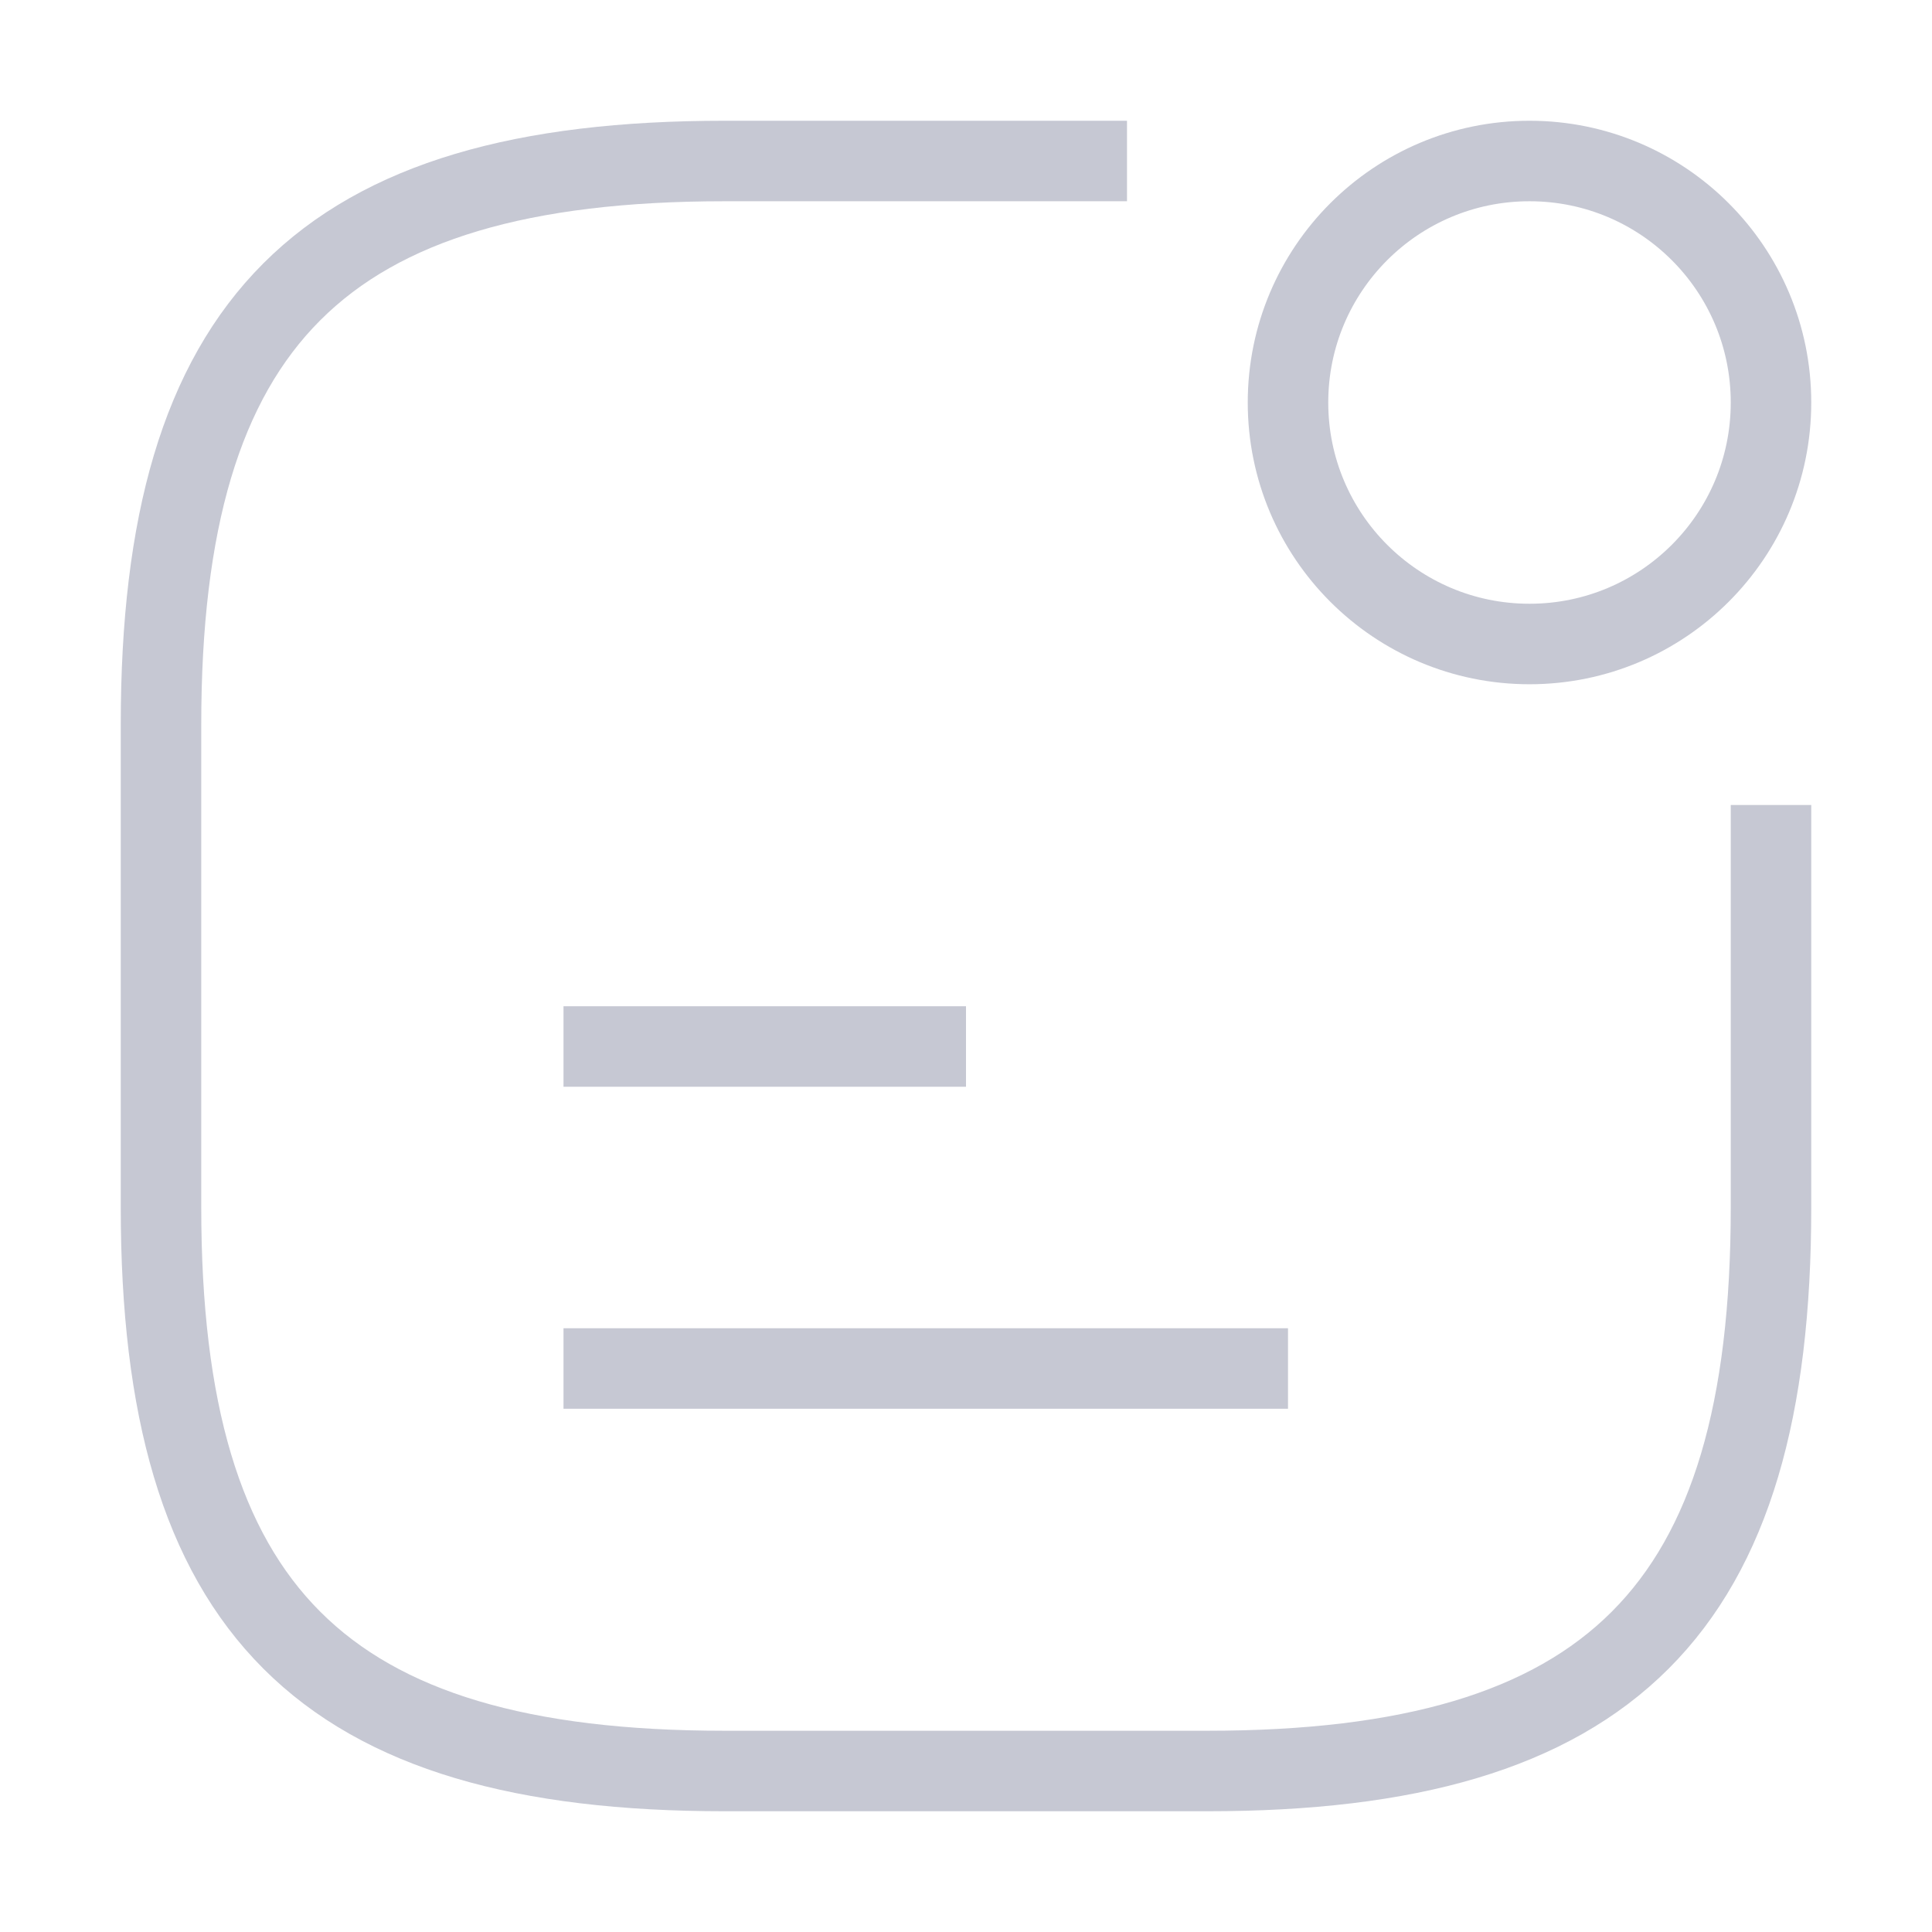 <svg width="24" height="24" viewBox="0 0 24 24" fill="none" xmlns="http://www.w3.org/2000/svg">
<path d="M19 8C20.657 8 22 6.657 22 5C22 3.343 20.657 2 19 2C17.343 2 16 3.343 16 5C16 6.657 17.343 8 19 8Z" stroke="#C6C8D3" strokeWidth="1.5" strokeLinecap="round" strokeLinejoin="round"/>
<path d="M7 13H12" stroke="#C6C8D3" strokeWidth="1.5" strokeLinecap="round" strokeLinejoin="round"/>
<path d="M7 17H16" stroke="#C6C8D3" strokeWidth="1.5" strokeLinecap="round" strokeLinejoin="round"/>
<path d="M14 2H9C4 2 2 4 2 9V15C2 20 4 22 9 22H15C20 22 22 20 22 15V10" stroke="#C6C8D3" strokeWidth="1.5" strokeLinecap="round" strokeLinejoin="round"/>
</svg>
